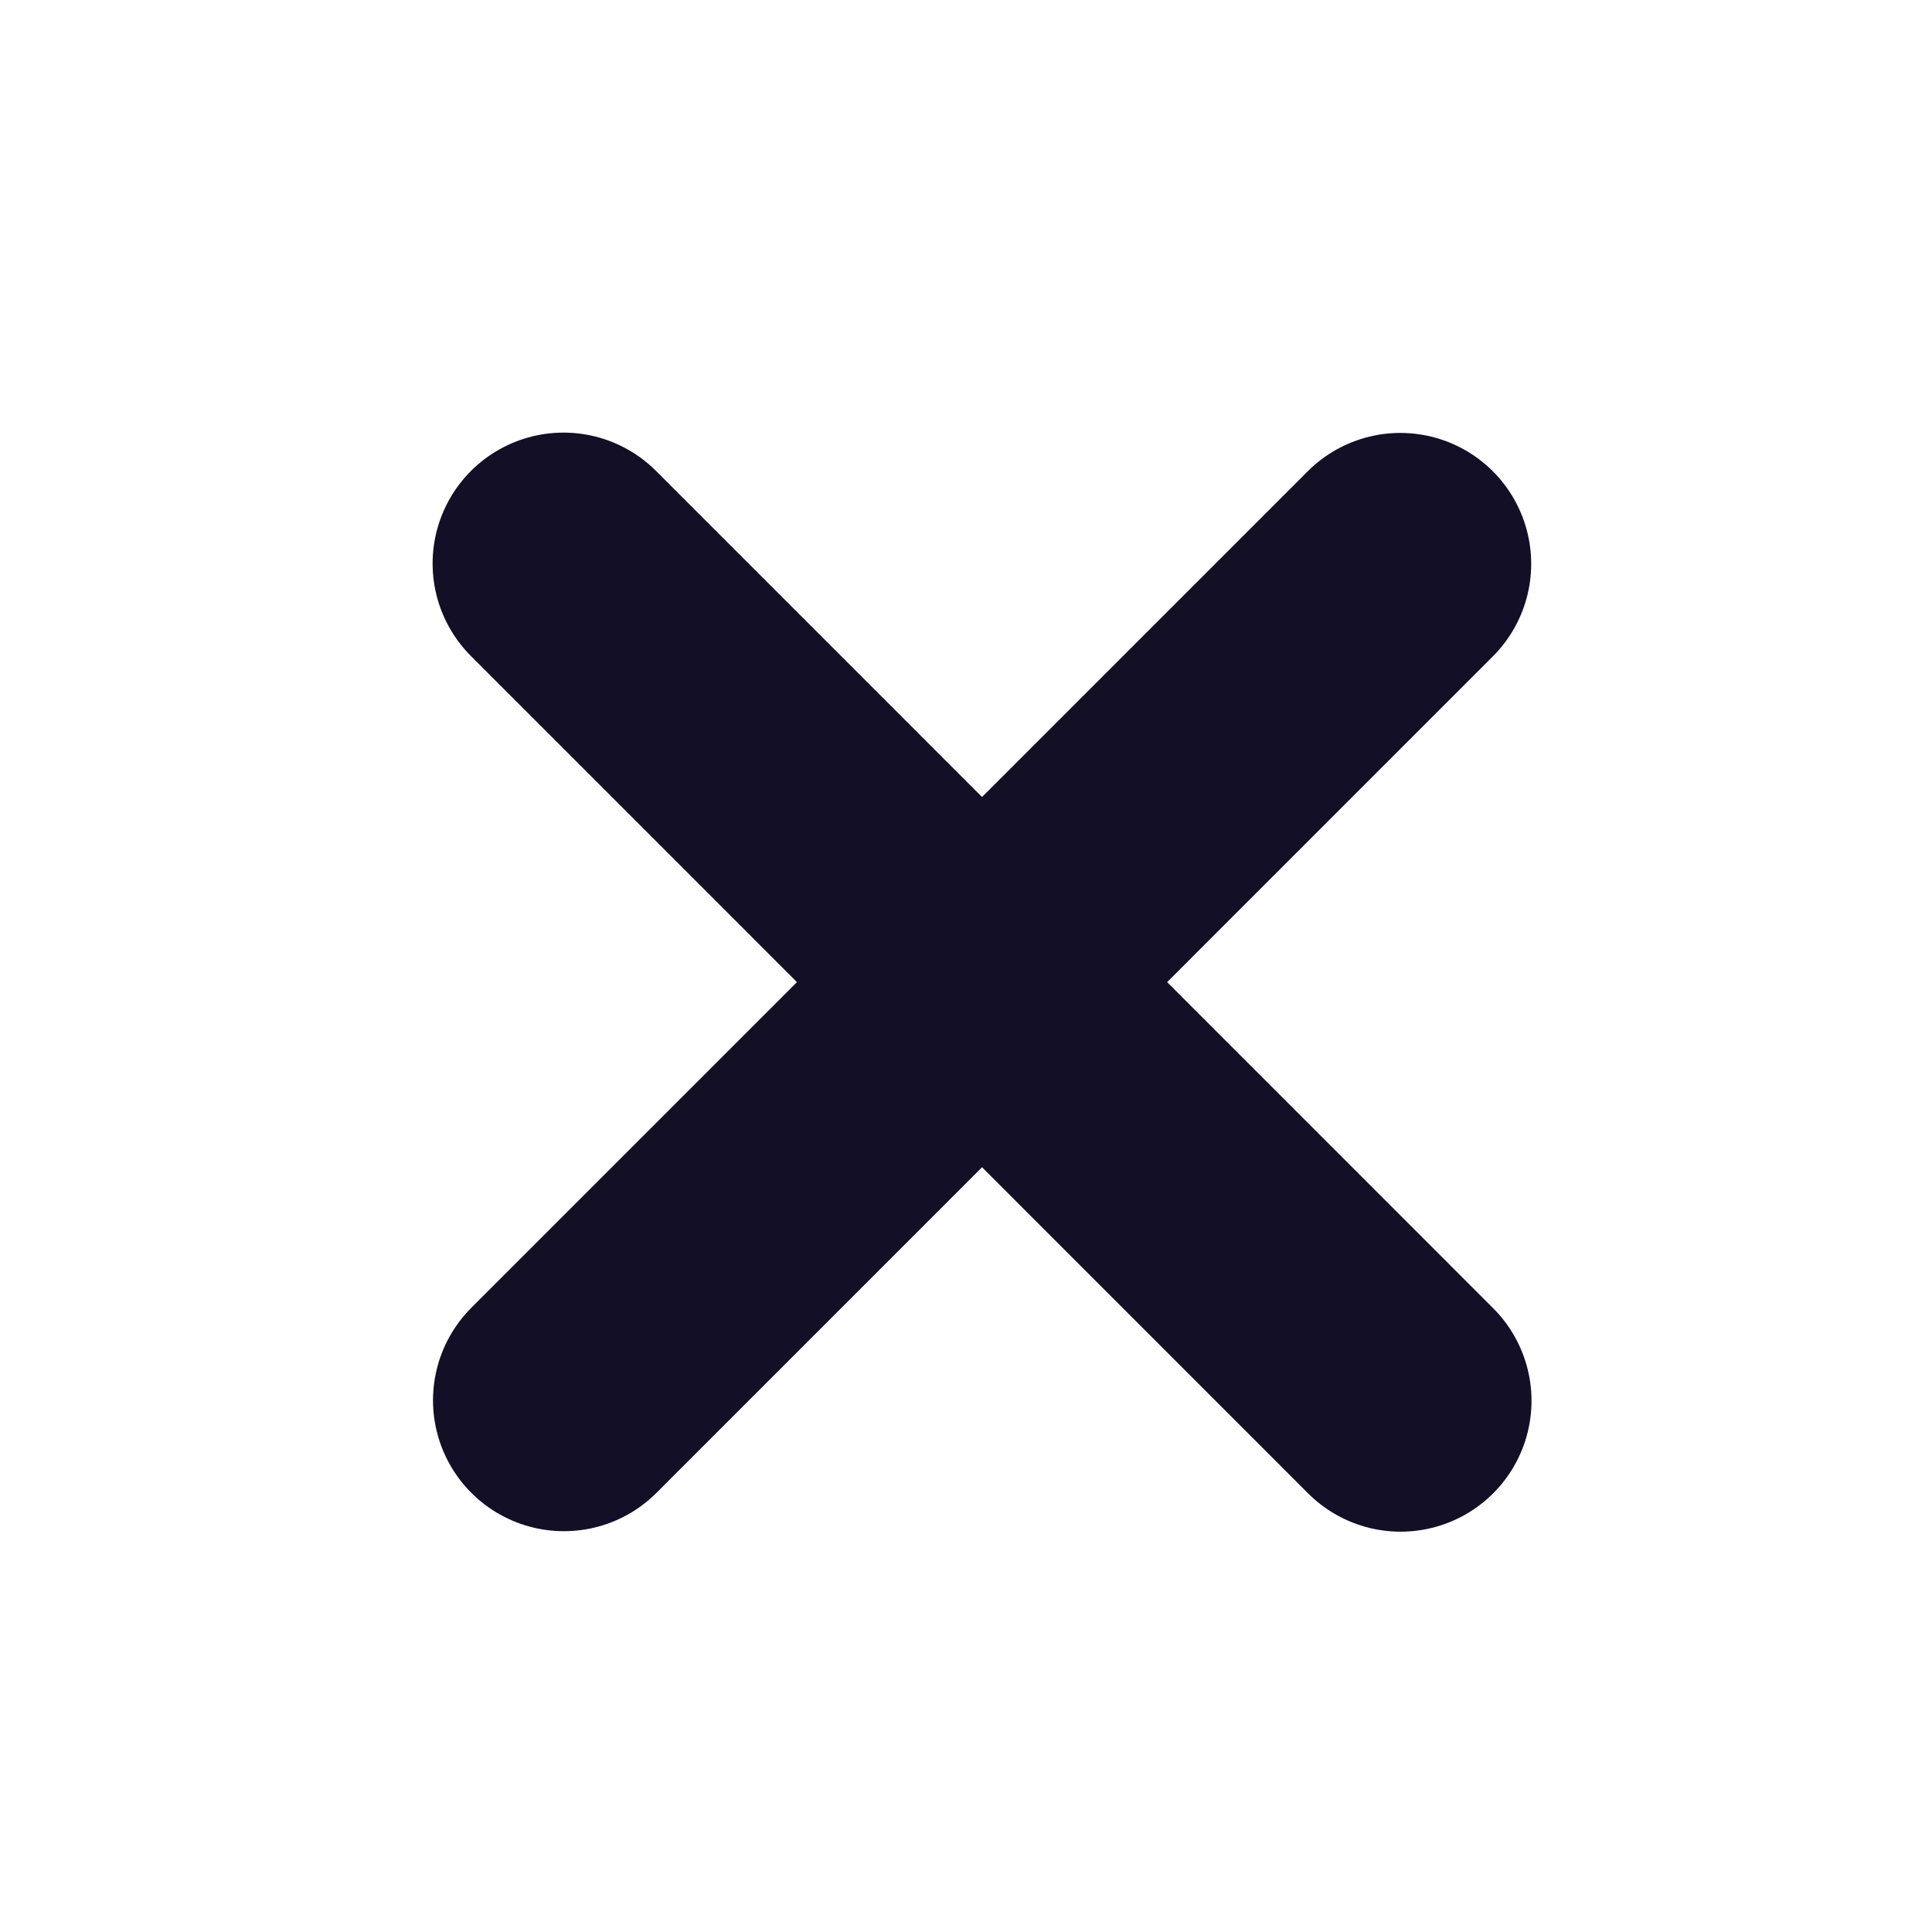 <svg width="24" height="24" viewBox="0 0 24 24" fill="none" xmlns="http://www.w3.org/2000/svg">
<g id="Iconly/Light/Close Square">
<g id="Close Square">
<path id="Stroke 1" d="M17.395 7.004L7.005 17.395" stroke="#130F26" stroke-width="3.252" stroke-linecap="round" stroke-linejoin="round"/>
<path id="Stroke 2" d="M17.399 17.401L7 7" stroke="#130F26" stroke-width="3.252" stroke-linecap="round" stroke-linejoin="round"/>
</g>
</g>
</svg>
